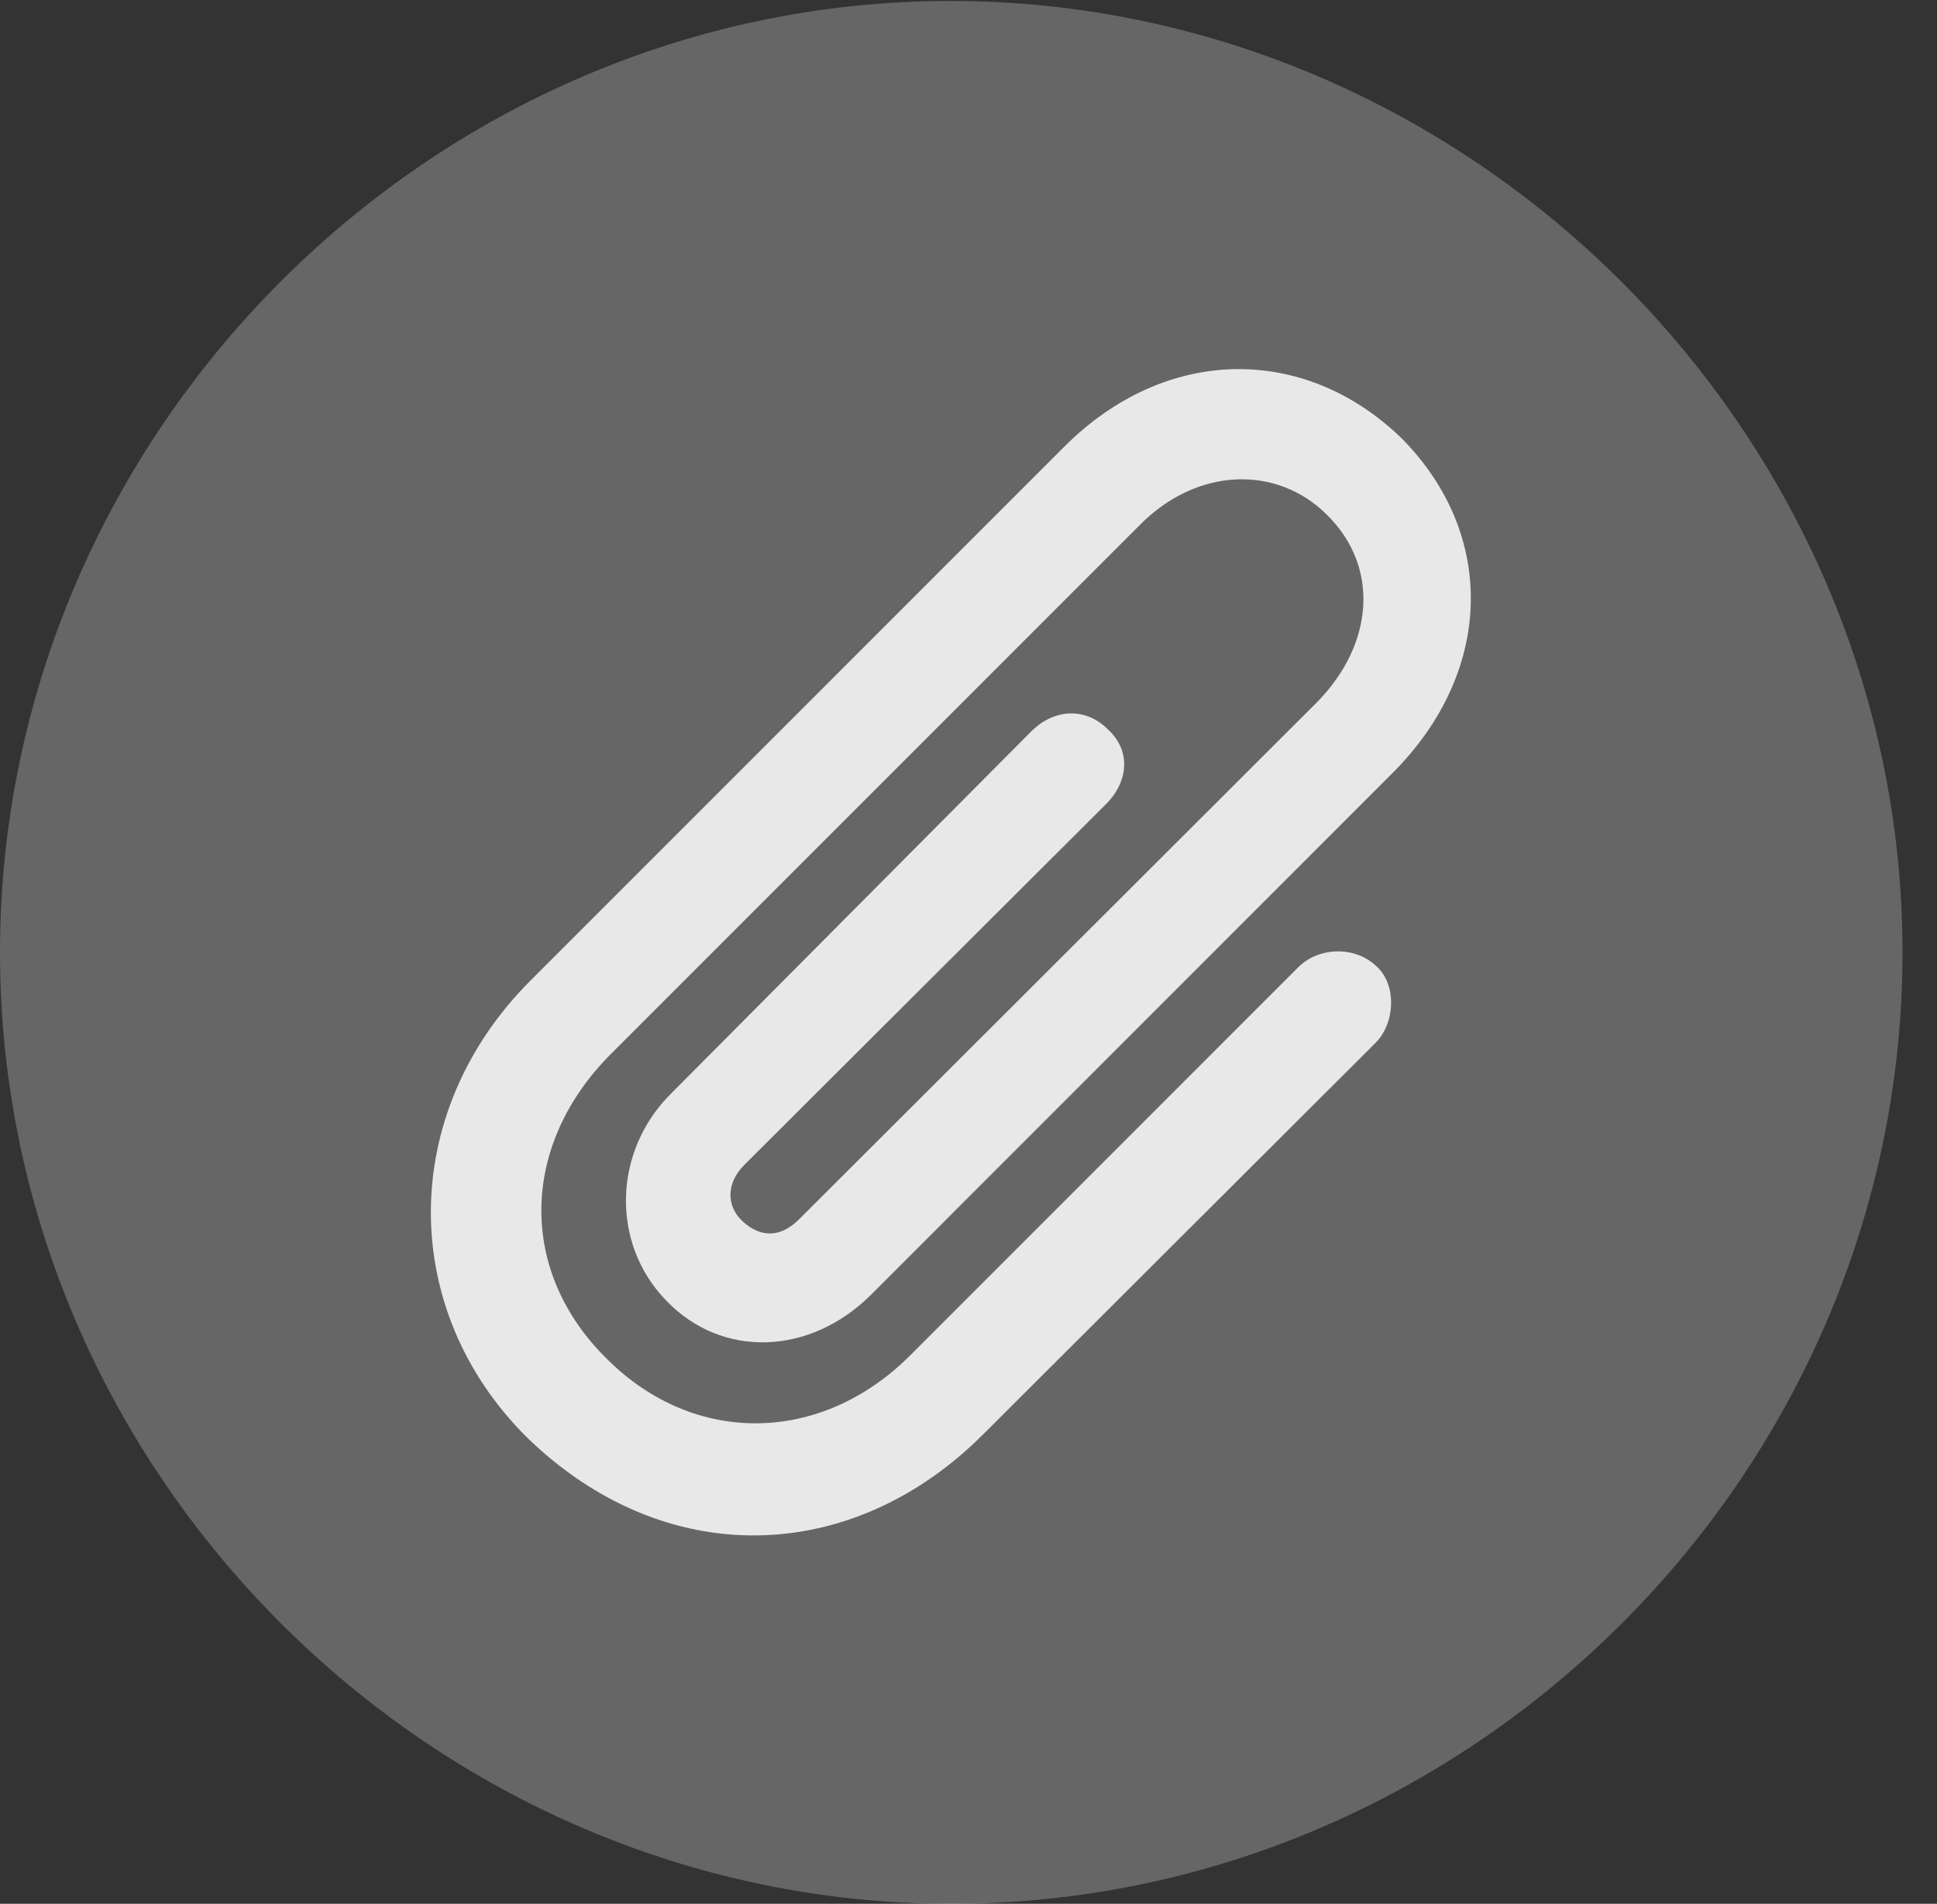 <?xml version="1.0" encoding="UTF-8"?>
<!--Generator: Apple Native CoreSVG 232.5-->
<!DOCTYPE svg
PUBLIC "-//W3C//DTD SVG 1.1//EN"
       "http://www.w3.org/Graphics/SVG/1.1/DTD/svg11.dtd">
<svg version="1.1" xmlns="http://www.w3.org/2000/svg" xmlns:xlink="http://www.w3.org/1999/xlink" width="20.283" height="19.932">
 <rect width="100%" height="100%" fill="#333333" stroke="none"/>
 <g>
  <rect height="19.932" opacity="0" width="20.283" x="0" y="0"/>
  <path d="M9.961 19.932C15.41 19.932 19.922 15.42 19.922 9.971C19.922 4.531 15.4 0.01 9.951 0.01C4.512 0.01 0 4.531 0 9.971C0 15.42 4.521 19.932 9.961 19.932Z" fill="#ffffff" fill-opacity="0.25"/>
  <path d="M5.518 15.049C4.17 13.711 4.17 11.65 5.557 10.264L11.143 4.678C12.207 3.613 13.662 3.604 14.678 4.59C15.674 5.596 15.645 7.041 14.57 8.105L9.121 13.555C8.486 14.19 7.559 14.229 6.973 13.613C6.396 13.018 6.416 12.051 7.031 11.445L10.81 7.646C11.045 7.422 11.367 7.402 11.602 7.637C11.846 7.861 11.816 8.184 11.582 8.418L7.793 12.197C7.607 12.383 7.598 12.627 7.783 12.793C7.969 12.959 8.174 12.959 8.369 12.764L13.789 7.354C14.395 6.738 14.443 5.928 13.896 5.391C13.369 4.863 12.529 4.893 11.934 5.498L6.387 11.045C5.449 11.992 5.42 13.31 6.357 14.229C7.266 15.137 8.594 15.127 9.531 14.19L13.594 10.127C13.809 9.912 14.19 9.902 14.414 10.117C14.629 10.312 14.609 10.713 14.404 10.918L10.283 15.029C8.906 16.396 6.953 16.445 5.518 15.049Z" fill="#ffffff" fill-opacity="0.85"/>
 </g>
</svg>
